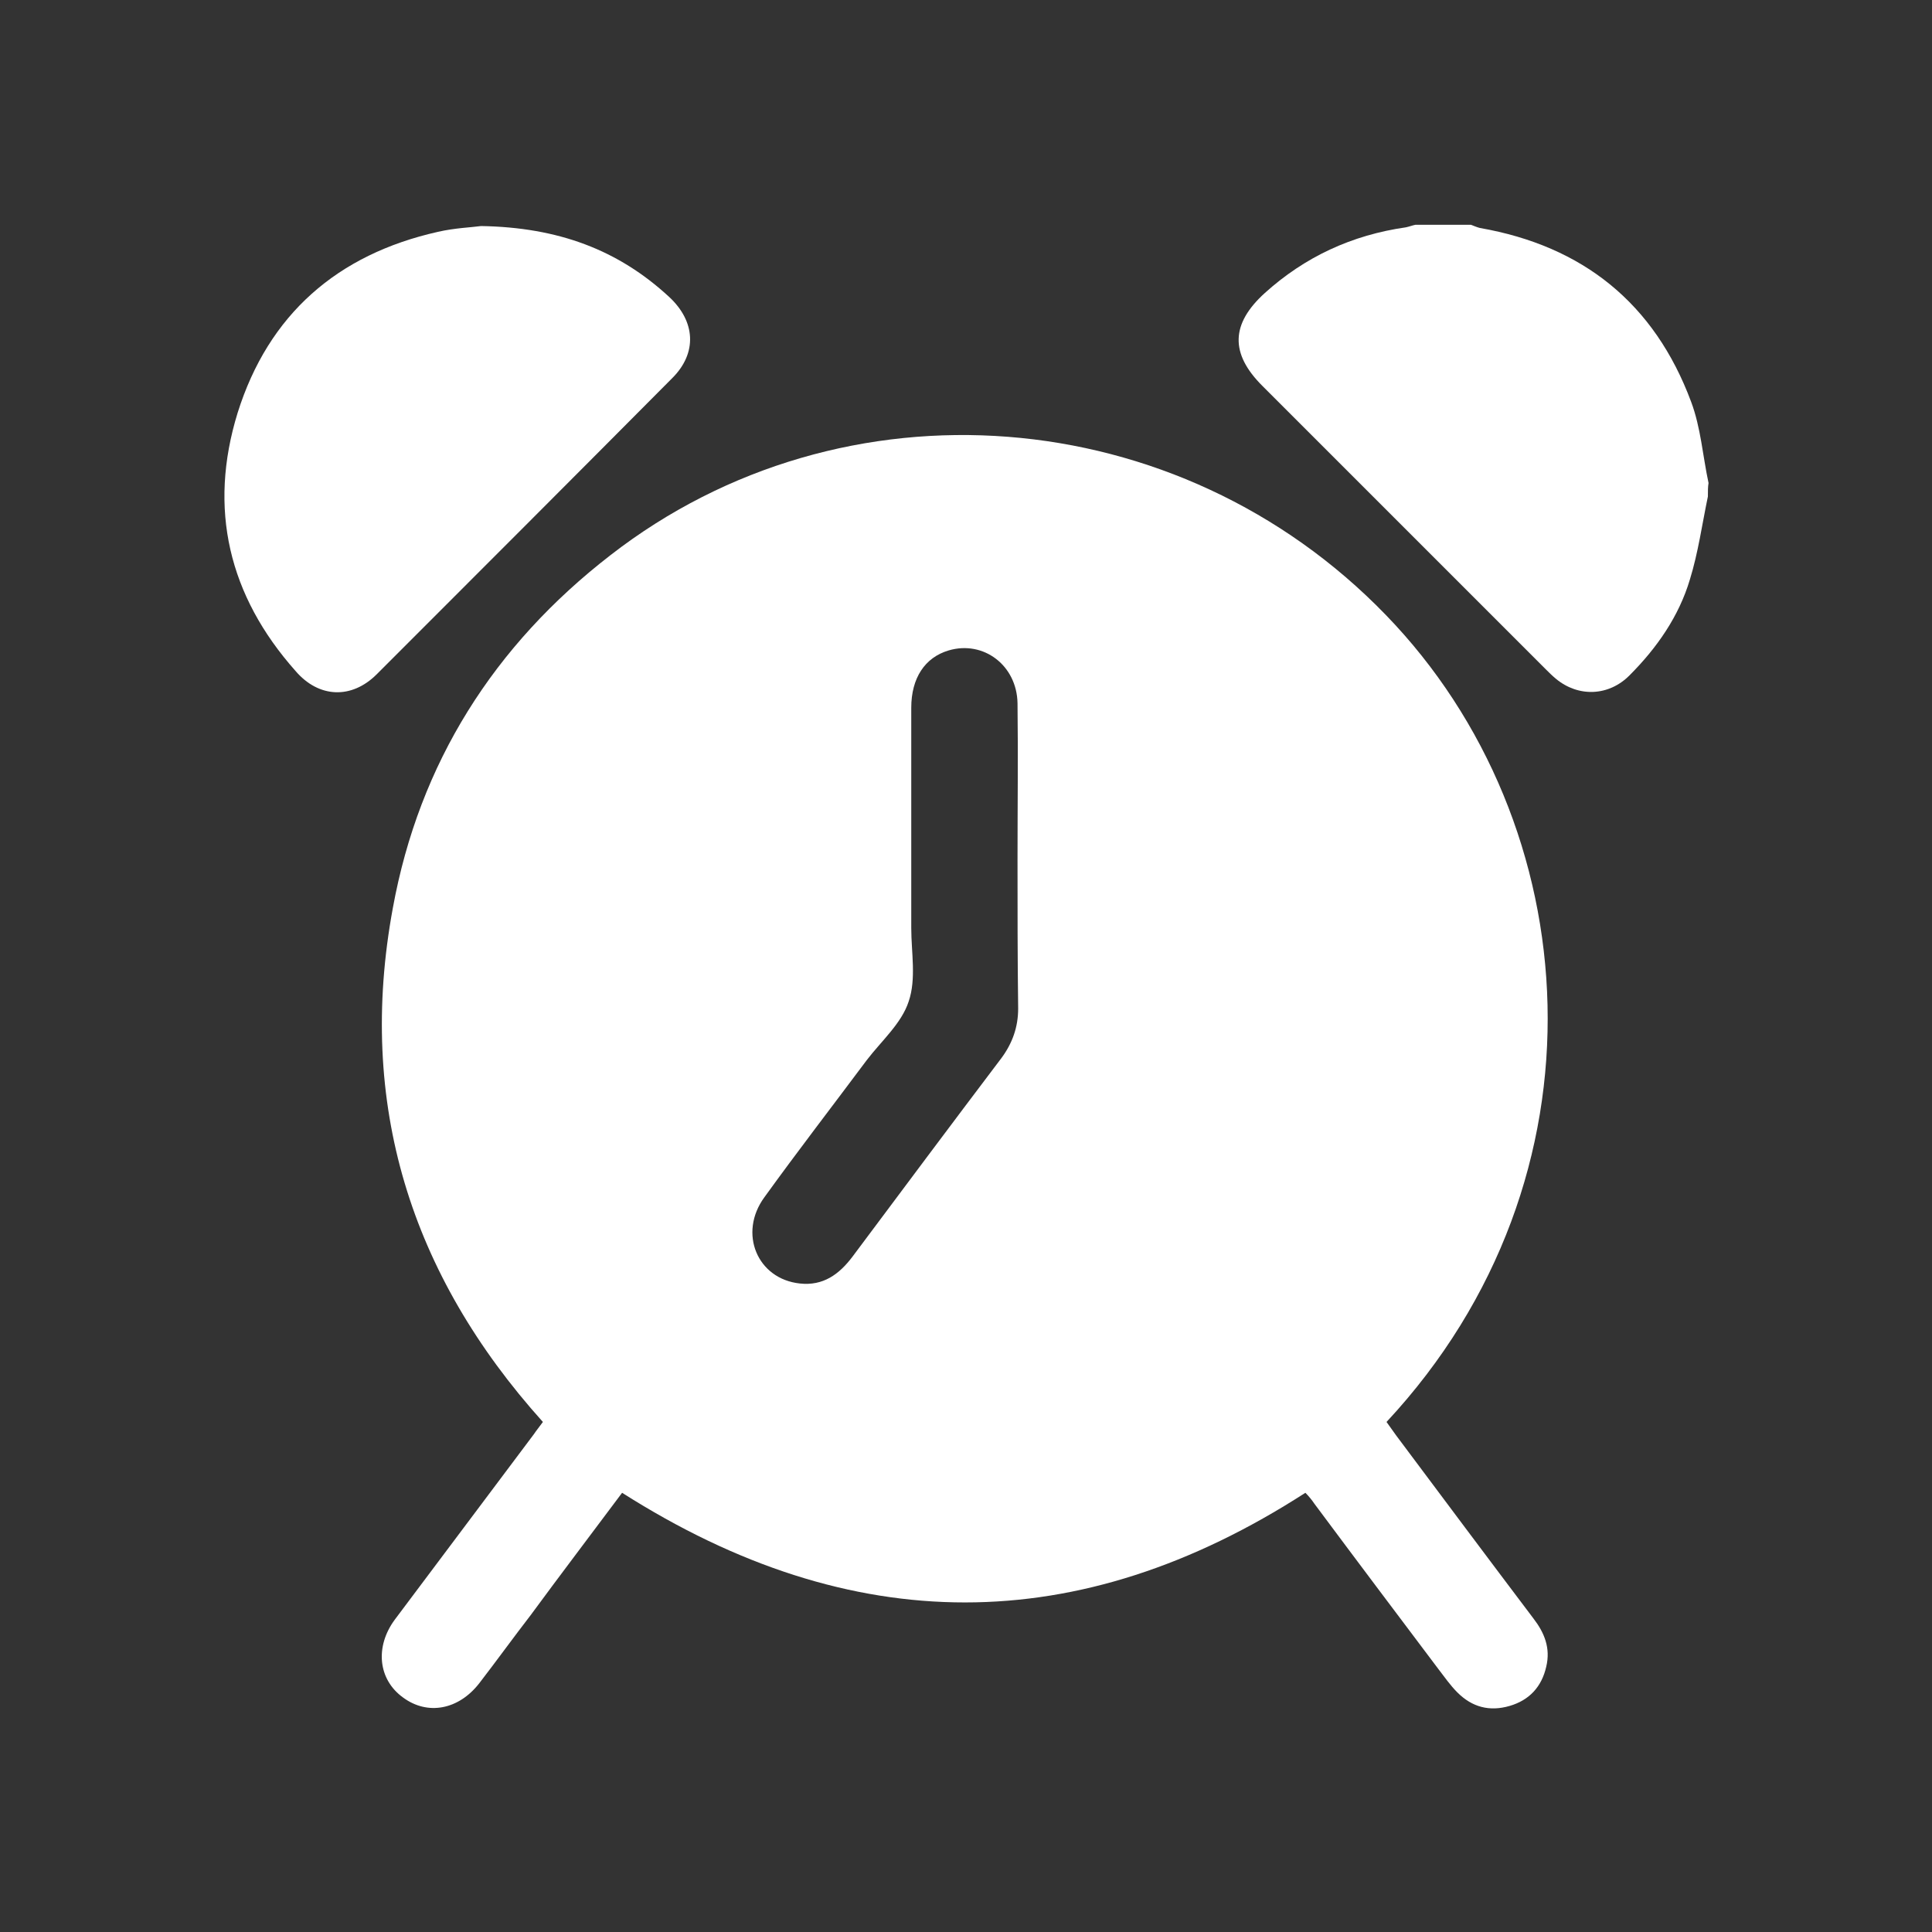 <?xml version="1.0" encoding="utf-8"?>
<!-- Generator: Adobe Illustrator 24.1.2, SVG Export Plug-In . SVG Version: 6.00 Build 0)  -->
<svg version="1.1" id="Layer_1" xmlns="http://www.w3.org/2000/svg" xmlns:xlink="http://www.w3.org/1999/xlink" x="0px" y="0px"
	 viewBox="0 0 300 300" style="enable-background:new 0 0 300 300;" xml:space="preserve">
<rect x="0" y="0" width="300" height="300" fill="#333333" stroke="none"/>
<style type="text/css">
	.st0{fill:#FFFFFF;}
</style>
<g>
	<path class="st0" d="M265.2,77.1c-0.9,4.3-1.5,8.7-2.8,12.9c-1.7,5.7-5.1,10.6-9.4,14.9c-3.2,3.2-7.9,3.4-11.4,0.5
		c-0.6-0.5-1.1-1-1.6-1.5c-14.7-14.7-29.4-29.4-44-44c-5-5-4.9-9.6,0.4-14.4c6.2-5.6,13.5-9,21.9-10.2c0.5-0.1,1-0.3,1.5-0.4
		c2.9,0,5.7,0,8.6,0c0.5,0.2,1,0.4,1.4,0.5c16,2.8,27.1,11.7,32.8,27c1.5,4,1.8,8.4,2.7,12.6C265.2,75.6,265.2,76.3,265.2,77.1z"/>
	<path class="st0" d="M96.6,231.8c-4.7,6.3-9.5,12.6-14.2,19c-2.7,3.5-5.3,7.1-8,10.6c-3.2,4.1-8,5-11.8,2.2
		c-3.9-2.8-4.4-7.9-1.3-12.1c7.2-9.6,14.4-19.2,21.6-28.8c0.4-0.6,0.9-1.2,1.4-1.9C63.7,197.9,55.4,171.3,61,141
		c4.1-22.5,15.7-40.8,33.8-54.8c36.2-28.1,88.2-24,120.4,9.3c31.4,32.4,35.5,87.3,0.1,125.3c0.5,0.7,1,1.4,1.5,2.1
		c7.1,9.5,14.2,19,21.3,28.4c1.7,2.2,2.7,4.6,2,7.5c-0.7,3.1-2.6,5.2-5.7,6.1c-3.1,0.9-5.8,0.2-8.1-2.1c-1.1-1.1-2-2.4-3-3.7
		c-6.4-8.5-12.8-17-19.2-25.6c-0.4-0.6-0.9-1.2-1.4-1.7C167.5,254.5,132.3,254.5,96.6,231.8z M158,133.5c0-8.1,0.1-16.2,0-24.3
		c-0.1-5.9-5.3-9.8-10.7-8.2c-3.7,1.1-5.8,4.3-5.8,8.9c0,11.4,0,22.8,0,34.2c0,3.8,0.8,7.9-0.4,11.4c-1.1,3.4-4.2,6.1-6.5,9.1
		c-5.3,7.1-10.7,14.1-15.9,21.3c-4.1,5.6-1.1,12.7,5.5,13.4c3.6,0.4,6.1-1.4,8.2-4.2c7.7-10.3,15.3-20.5,23.1-30.8
		c1.7-2.3,2.6-4.8,2.6-7.7C158,148.9,158,141.2,158,133.5z"/>
	<path class="st0" d="M74.7,35.1c12,0.2,21.3,3.7,29.2,11c4.1,3.8,4.4,8.7,0.5,12.6c-15.3,15.4-30.6,30.7-45.9,46
		c-3.9,3.9-9,3.7-12.6-0.5c-10.4-11.7-13.6-25.2-9-40.1C41.7,48.8,52.4,39.5,68,36C70.6,35.4,73.3,35.3,74.7,35.1z"/>
</g>
</svg>
